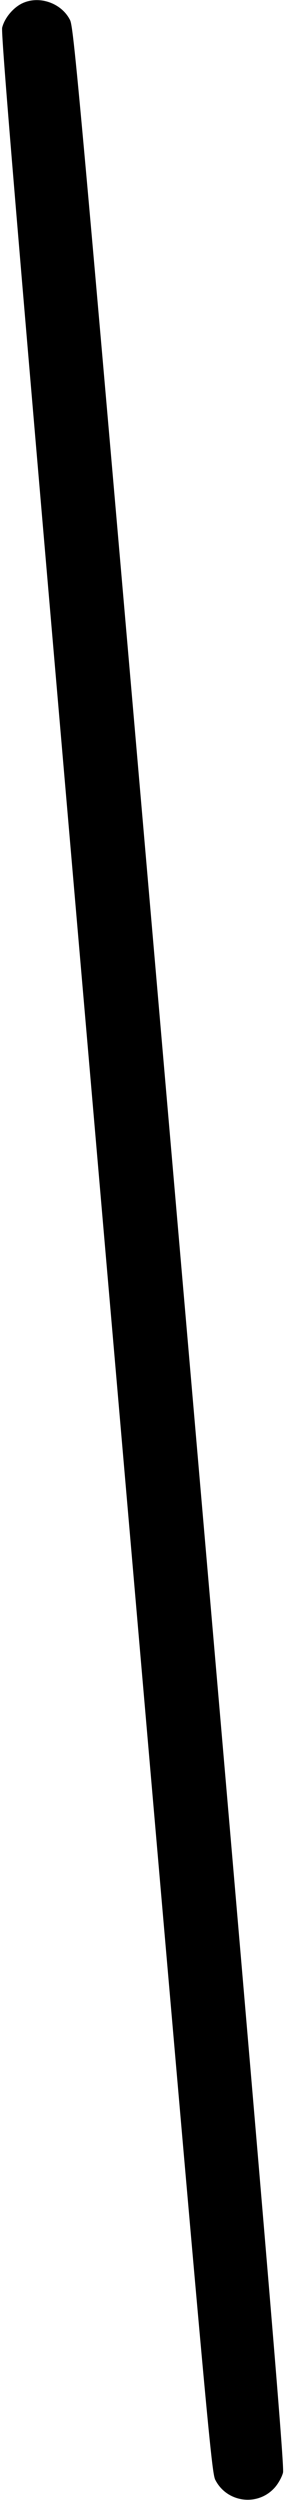 <?xml version="1.0" standalone="no"?>
<!DOCTYPE svg PUBLIC "-//W3C//DTD SVG 20010904//EN"
 "http://www.w3.org/TR/2001/REC-SVG-20010904/DTD/svg10.dtd">
<svg version="1.0" xmlns="http://www.w3.org/2000/svg"
 width="159pt" height="1384pt" viewBox="0 0 159 1384"
 preserveAspectRatio="xMidYMid meet">
<g transform="translate(0,1384) scale(0.1,-0.1)"
fill="#000000" stroke="none">
<path d="M124 13822 c-51 -24 -99 -82 -112 -135 -9 -32 104 -1366 573 -6785
560 -6465 585 -6748 608 -6791 65 -127 238 -148 331 -40 19 22 39 59 44 81 9
33 -99 1312 -573 6786 -553 6391 -585 6747 -607 6791 -47 94 -170 137 -264 93z"/>
</g>
</svg>
